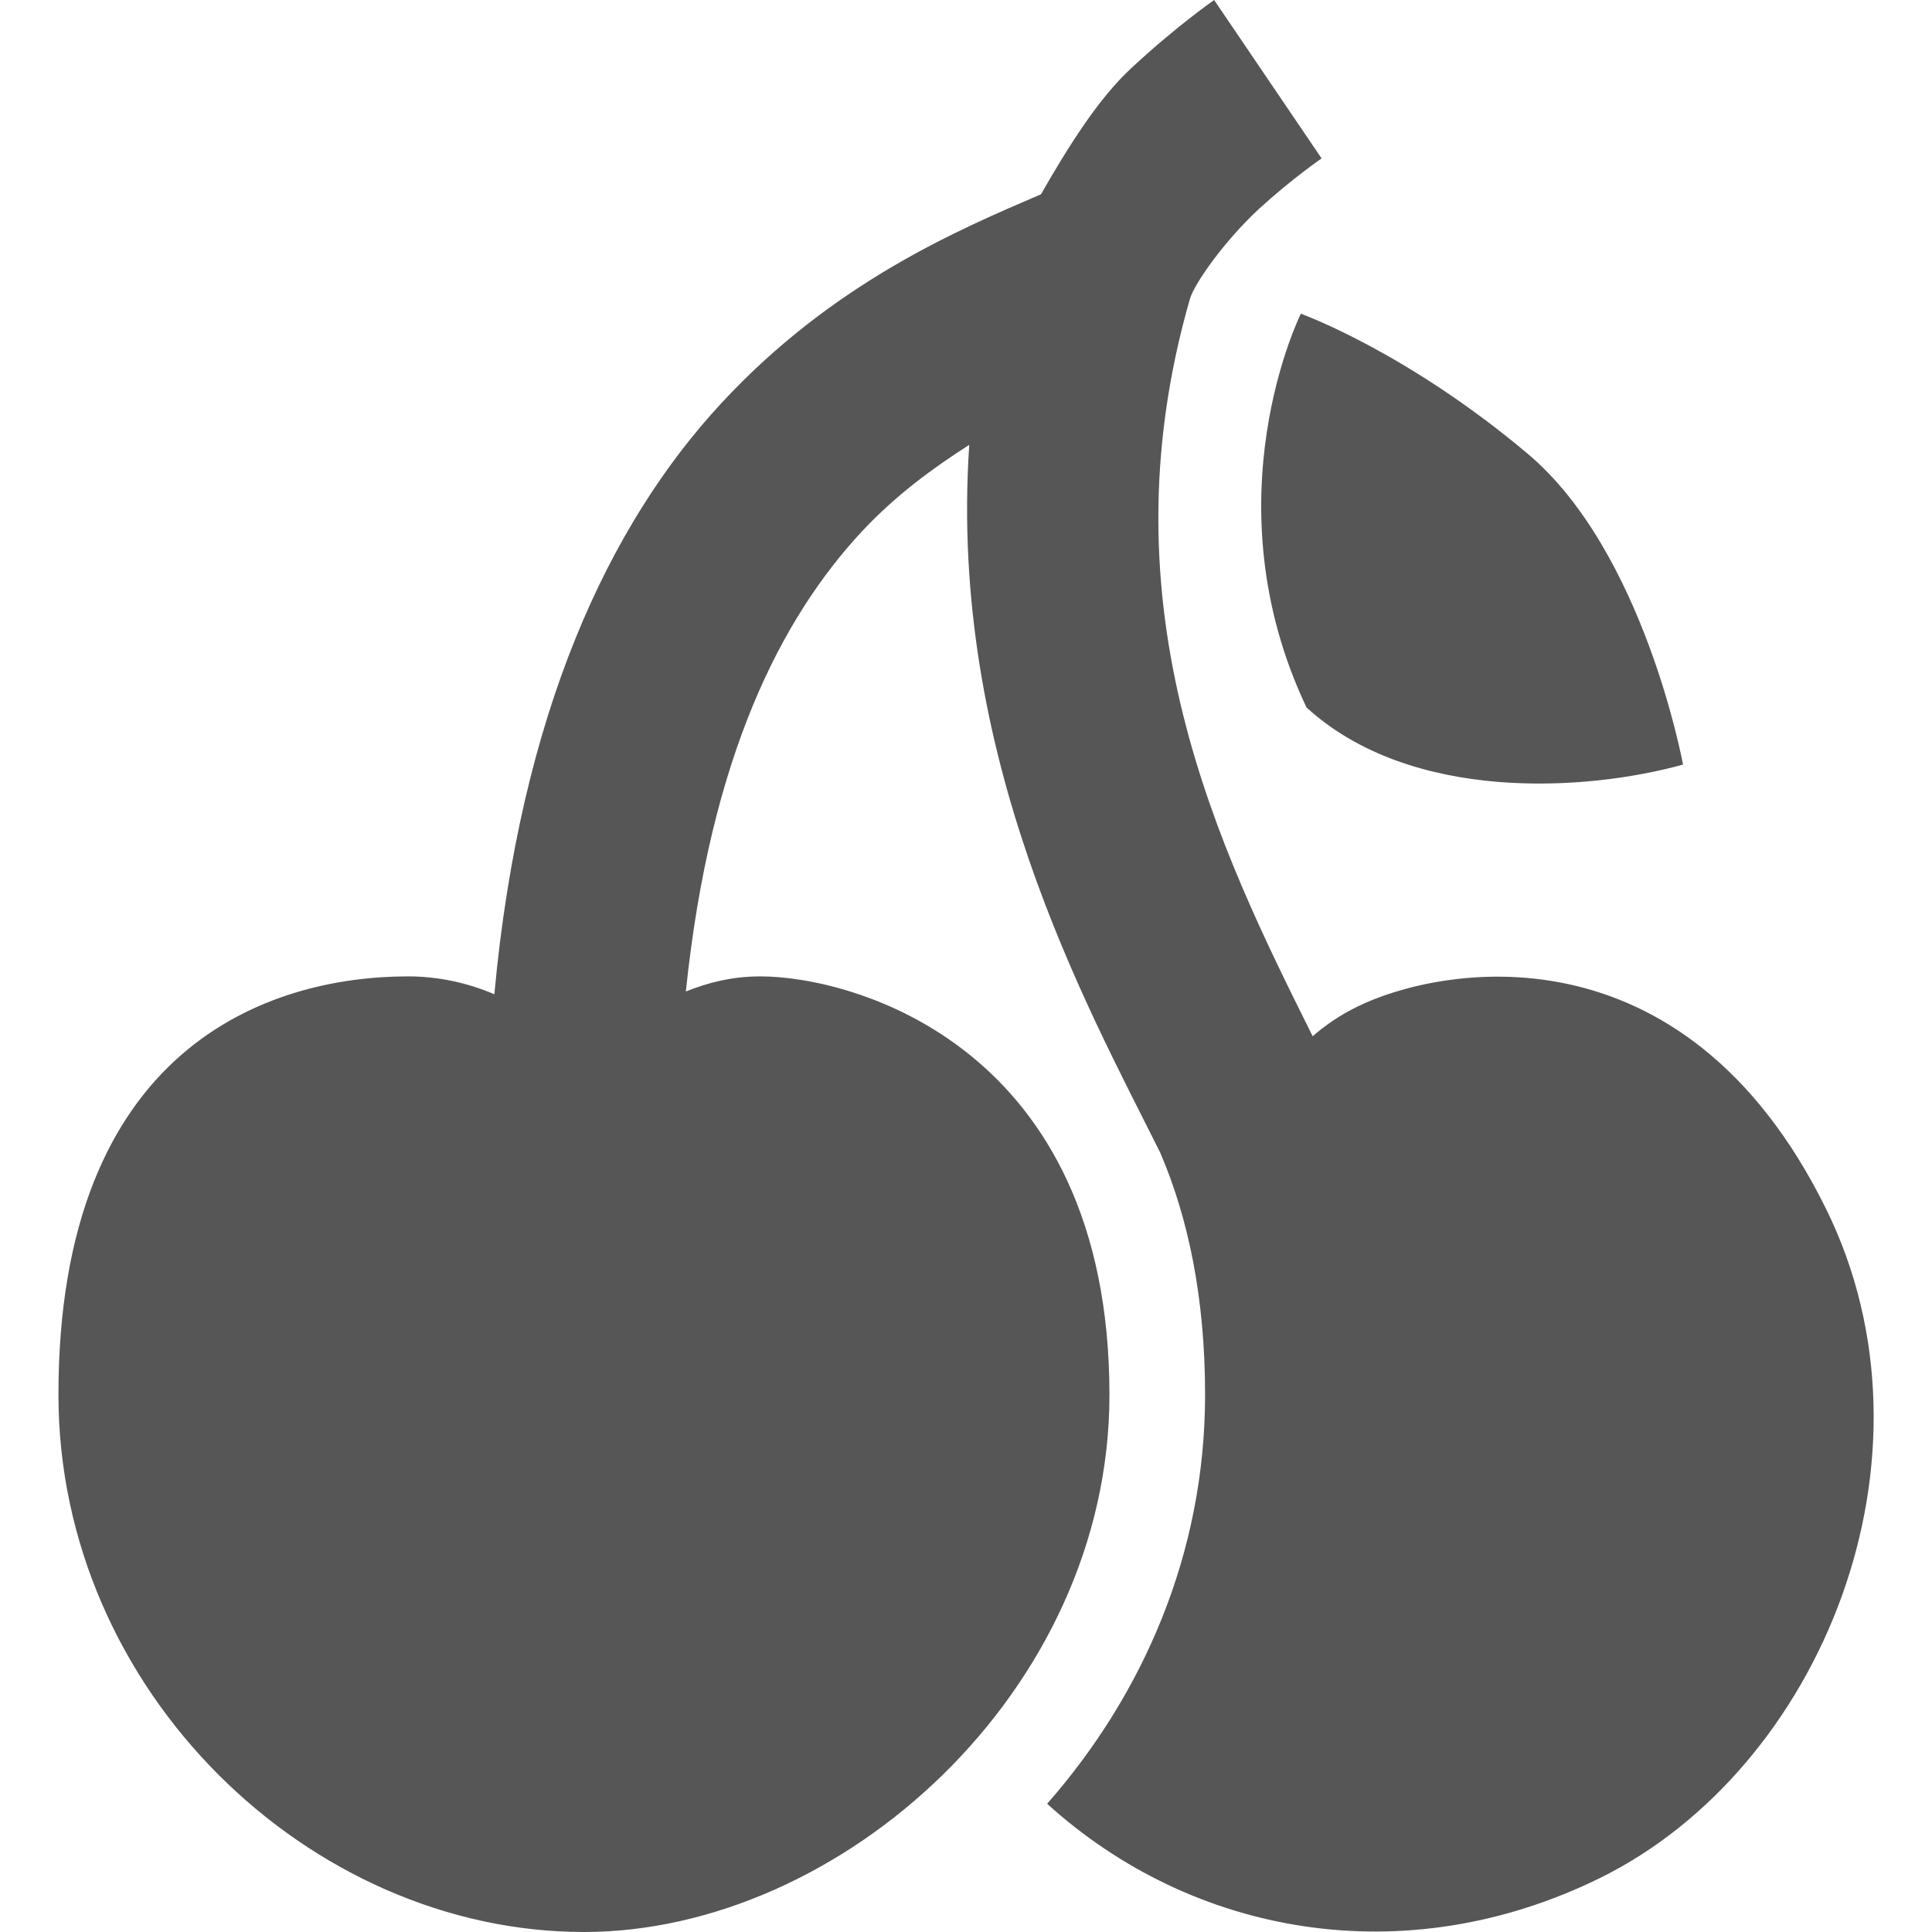 
<svg xmlns="http://www.w3.org/2000/svg" xmlns:xlink="http://www.w3.org/1999/xlink" width="16px" height="16px" viewBox="0 0 16 16" version="1.1">
<g id="surface1">
<path style=" stroke:none;fill-rule:nonzero;fill:#565656;fill-opacity:1;" d="M 10.055 0 C 10.055 0 9.734 0.223 9.363 0.57 C 9.098 0.816 8.848 1.211 8.621 1.609 C 7.949 1.898 6.902 2.336 5.973 3.34 C 5.043 4.344 4.309 5.902 4.094 8.234 C 3.867 8.137 3.625 8.086 3.379 8.086 C 2.219 8.086 0.484 8.676 0.484 11.551 C 0.484 14.008 2.566 16 4.836 16 C 6.961 16 9.188 14.008 9.188 11.551 C 9.188 8.66 7.062 8.086 6.297 8.086 C 6.055 8.086 5.855 8.141 5.68 8.211 C 5.883 6.254 6.473 5.117 7.137 4.402 C 7.422 4.098 7.723 3.879 8.027 3.684 C 7.852 6.273 9 8.324 9.609 9.547 C 9.84 10.086 9.98 10.746 9.98 11.551 C 9.98 12.867 9.465 14.035 8.672 14.938 C 9.867 16.023 11.621 16.352 13.246 15.555 C 15.086 14.652 16.133 12.07 15.125 10.016 C 13.938 7.602 11.898 8.012 11.242 8.336 C 11.098 8.406 10.973 8.492 10.871 8.582 C 10.105 7.043 9.113 5.051 9.855 2.473 C 9.898 2.336 10.148 1.988 10.426 1.73 C 10.703 1.477 10.945 1.312 10.945 1.312 Z M 10.773 2.598 C 10.773 2.598 10.004 4.141 10.82 5.859 C 11.684 6.648 13.133 6.555 13.938 6.332 C 13.938 6.332 13.617 4.57 12.652 3.758 C 11.645 2.91 10.773 2.598 10.773 2.598 Z M 10.773 2.598 "/>
</g>
</svg>
